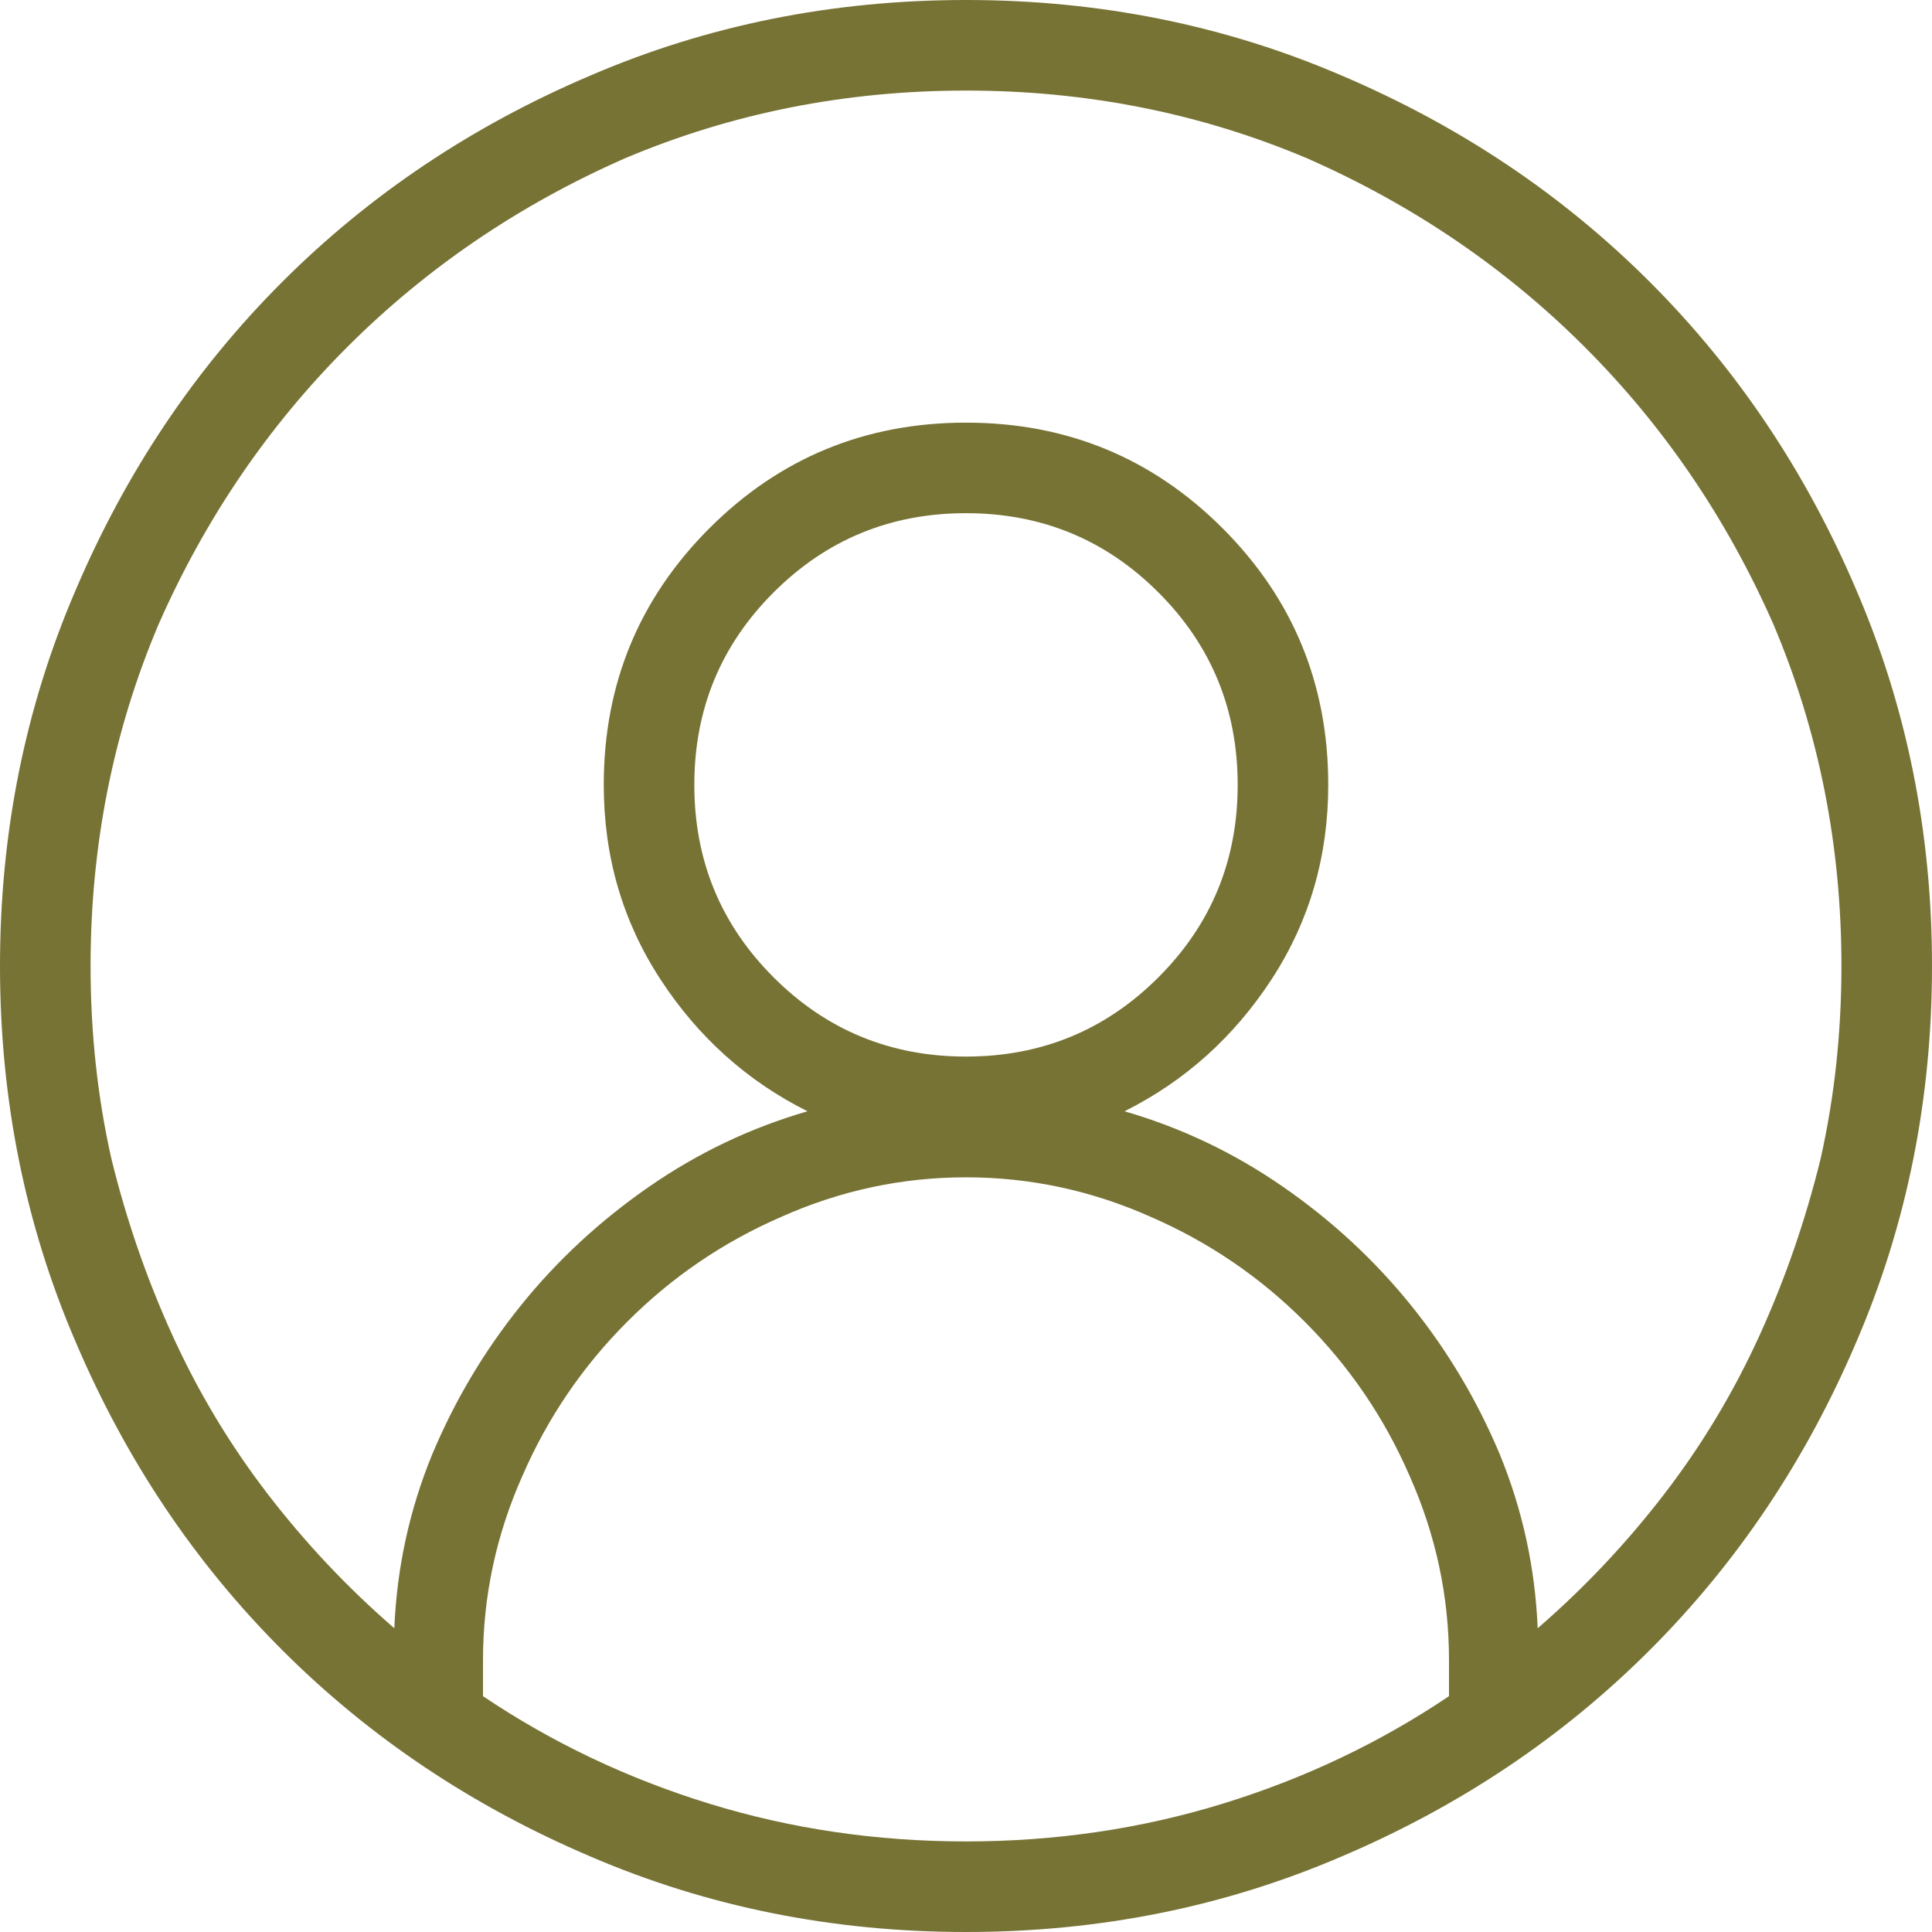 <svg width="50" height="50" viewBox="0 0 50 50" fill="none" xmlns="http://www.w3.org/2000/svg">
<path d="M25 0C21.549 0 18.311 0.651 15.283 1.953C12.223 3.255 9.562 5.037 7.3 7.3C5.037 9.562 3.255 12.223 1.953 15.283C0.651 18.311 0 21.549 0 25C0 28.451 0.651 31.689 1.953 34.717C3.255 37.777 5.037 40.438 7.3 42.7C9.562 44.963 12.223 46.745 15.283 48.047C18.311 49.349 21.549 50 25 50C28.451 50 31.689 49.349 34.717 48.047C37.777 46.745 40.438 44.963 42.7 42.7C44.963 40.438 46.745 37.777 48.047 34.717C49.349 31.689 50 28.451 50 25C50 21.549 49.349 18.311 48.047 15.283C46.745 12.223 44.963 9.562 42.7 7.3C40.438 5.037 37.777 3.255 34.717 1.953C31.689 0.651 28.451 0 25 0ZM37.5 43.897C35.71 45.101 33.757 46.029 31.641 46.68C29.525 47.331 27.311 47.656 25 47.656C22.689 47.656 20.475 47.331 18.359 46.68C16.244 46.029 14.29 45.101 12.5 43.897V42.969C12.5 41.309 12.842 39.714 13.525 38.184C14.176 36.686 15.08 35.36 16.235 34.204C17.391 33.048 18.717 32.145 20.215 31.494C21.745 30.811 23.34 30.469 25 30.469C26.66 30.469 28.255 30.811 29.785 31.494C31.283 32.145 32.609 33.048 33.765 34.204C34.92 35.36 35.824 36.686 36.475 38.184C37.158 39.714 37.5 41.309 37.5 42.969V43.897ZM39.795 42.139C39.73 40.576 39.404 39.079 38.818 37.647C38.232 36.247 37.467 34.961 36.523 33.789C35.579 32.617 34.473 31.592 33.203 30.713C31.934 29.834 30.566 29.183 29.102 28.76C30.664 27.979 31.934 26.839 32.91 25.342C33.887 23.844 34.375 22.168 34.375 20.312C34.375 17.708 33.464 15.495 31.641 13.672C29.818 11.849 27.604 10.938 25 10.938C22.396 10.938 20.182 11.849 18.359 13.672C16.537 15.495 15.625 17.708 15.625 20.312C15.625 22.168 16.113 23.844 17.09 25.342C18.066 26.839 19.336 27.979 20.898 28.76C19.434 29.183 18.066 29.834 16.797 30.713C15.527 31.592 14.421 32.617 13.477 33.789C12.533 34.961 11.768 36.247 11.182 37.647C10.596 39.079 10.27 40.576 10.205 42.139C9.001 41.097 7.91 39.941 6.934 38.672C5.957 37.402 5.135 36.035 4.468 34.57C3.8 33.105 3.271 31.576 2.881 29.98C2.523 28.385 2.344 26.725 2.344 25C2.344 21.875 2.93 18.929 4.102 16.162C5.306 13.428 6.934 11.035 8.984 8.984C11.035 6.934 13.428 5.306 16.162 4.102C18.929 2.93 21.875 2.344 25 2.344C28.125 2.344 31.071 2.93 33.838 4.102C36.572 5.306 38.965 6.934 41.016 8.984C43.066 11.035 44.694 13.428 45.898 16.162C47.07 18.929 47.656 21.875 47.656 25C47.656 26.725 47.477 28.385 47.119 29.98C46.728 31.576 46.2 33.105 45.532 34.57C44.865 36.035 44.043 37.402 43.066 38.672C42.09 39.941 40.999 41.097 39.795 42.139ZM25 13.281C26.953 13.281 28.613 13.965 29.98 15.332C31.348 16.699 32.031 18.359 32.031 20.312C32.031 22.266 31.348 23.926 29.98 25.293C28.613 26.66 26.953 27.344 25 27.344C23.047 27.344 21.387 26.66 20.02 25.293C18.652 23.926 17.969 22.266 17.969 20.312C17.969 18.359 18.652 16.699 20.02 15.332C21.387 13.965 23.047 13.281 25 13.281Z" fill="#777335"/>
</svg>
